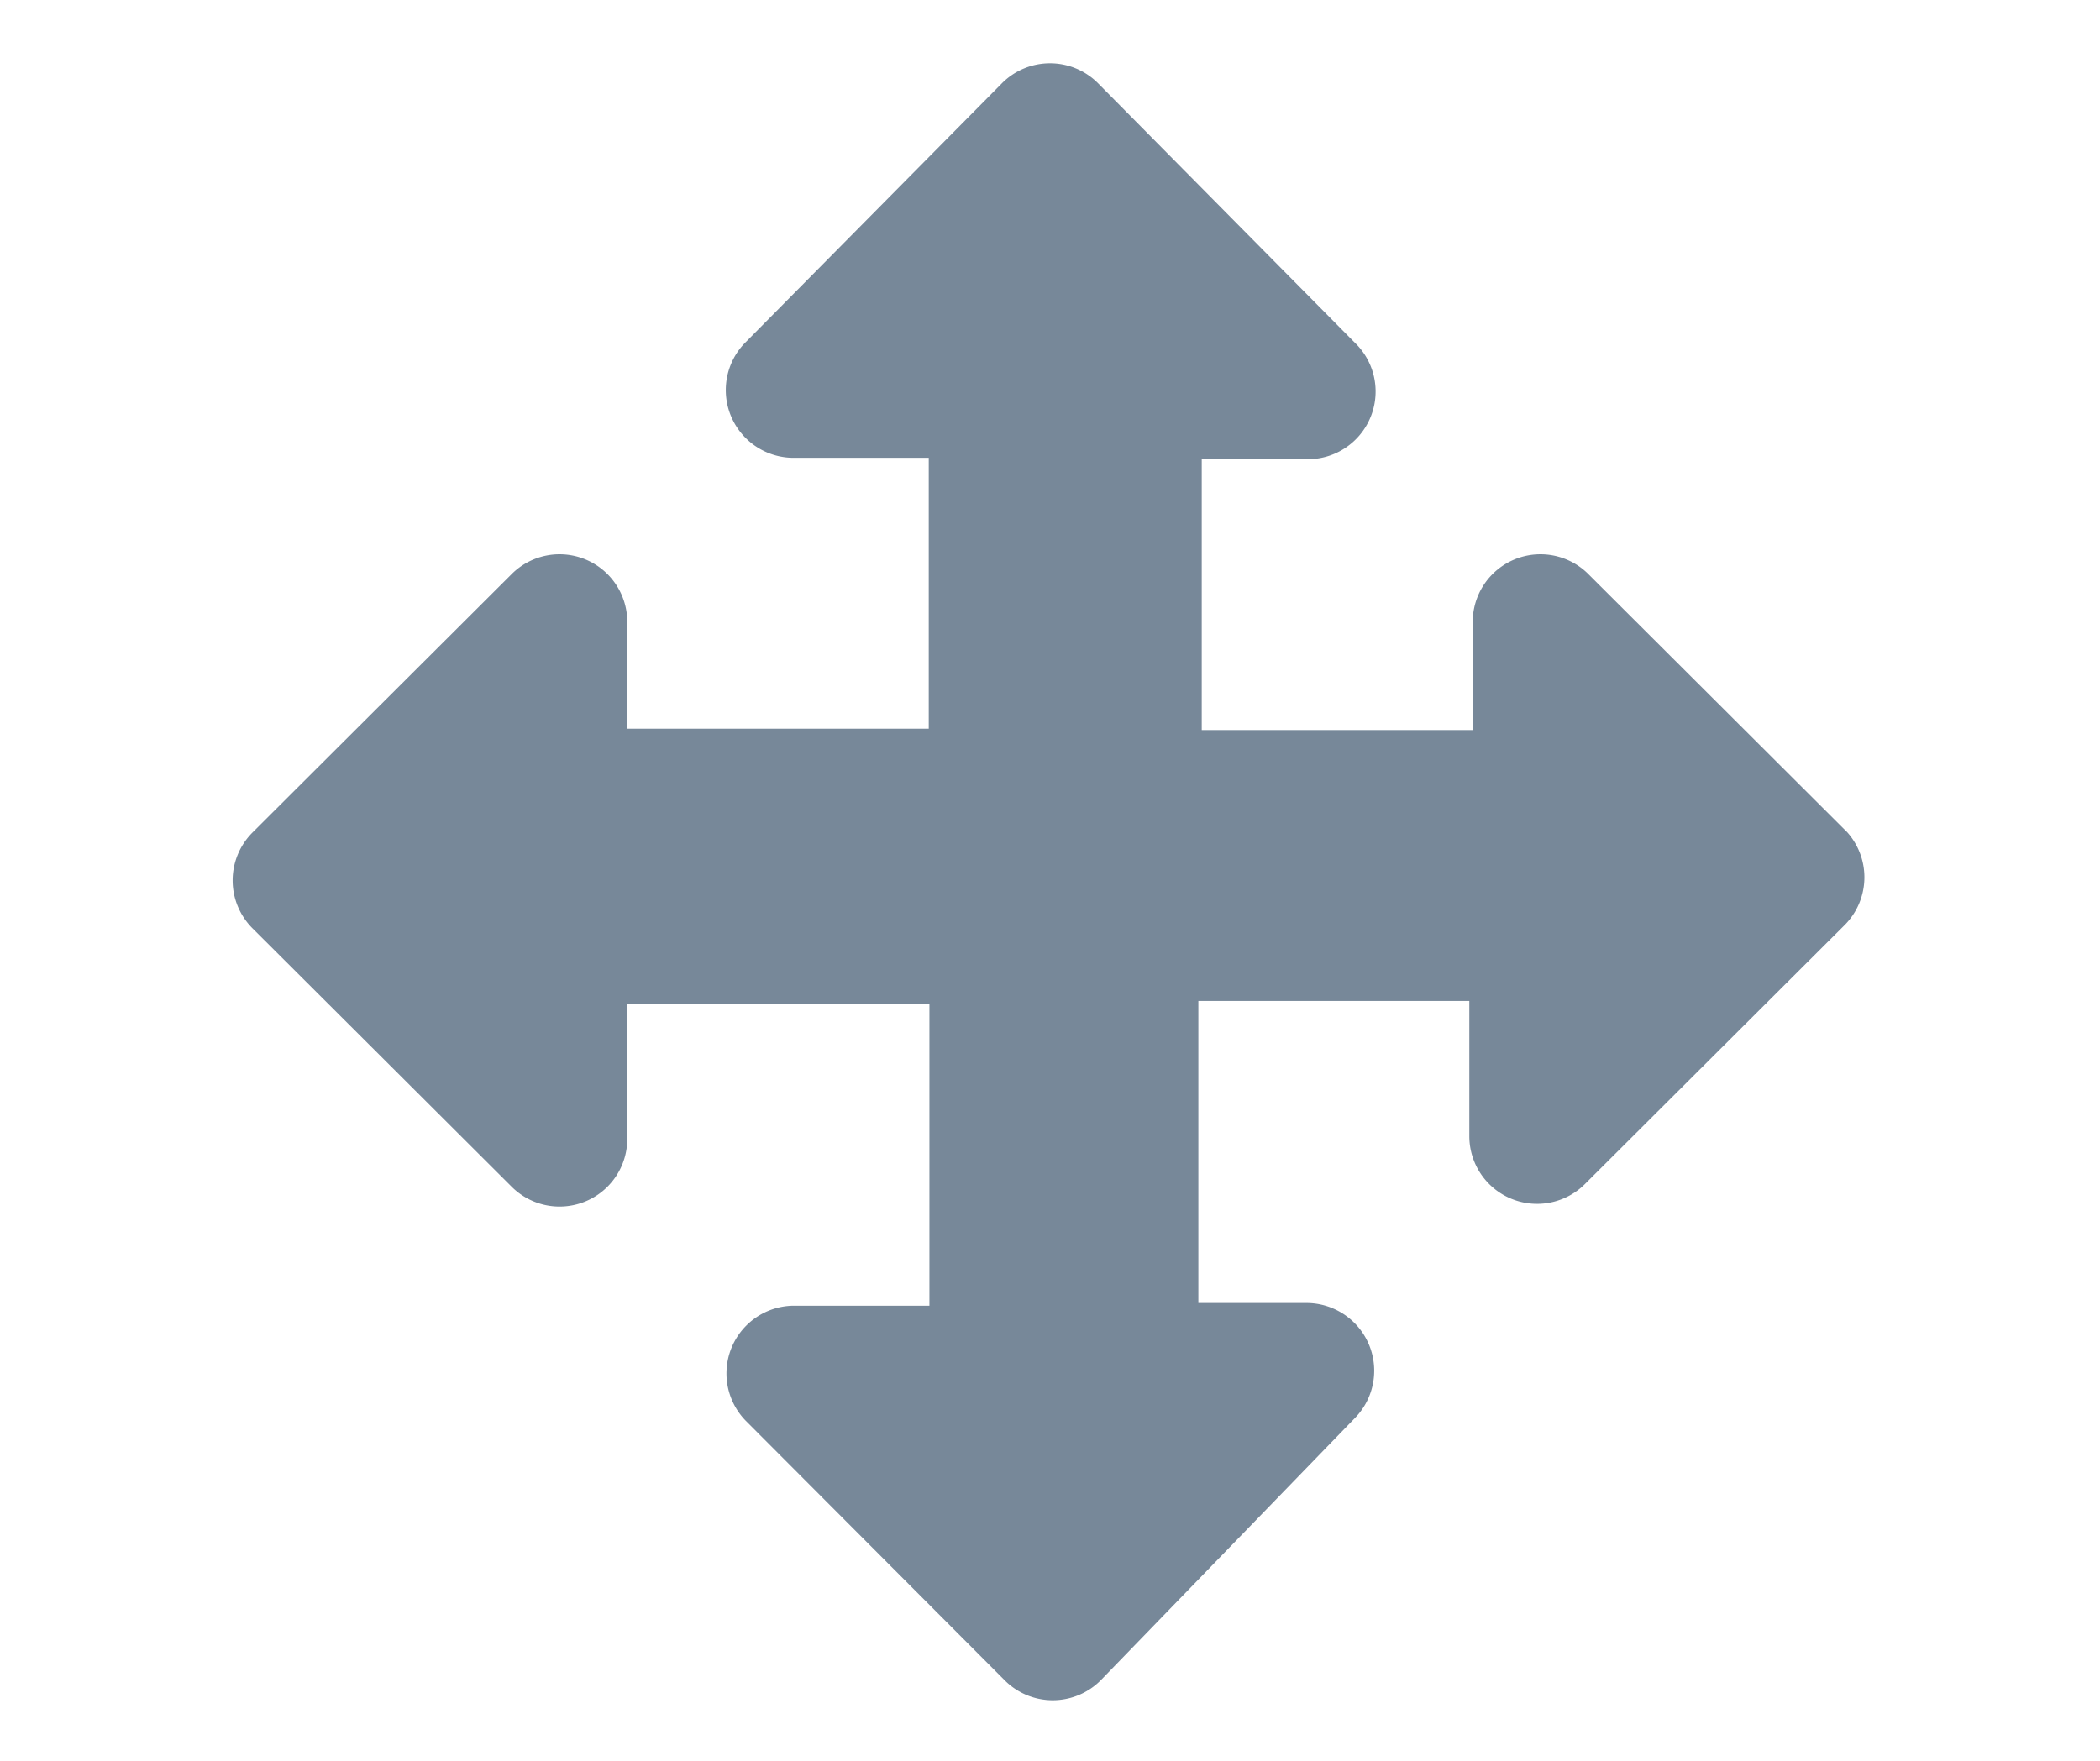 <svg id="Layer_1" data-name="Layer 1" xmlns="http://www.w3.org/2000/svg" viewBox="0 0 31 26"><defs><style>.cls-1{fill:#789;}</style></defs><path class="cls-1" d="M27.27,12.29,23.44,8.47a1,1,0,0,0-1.7.71v1.6h-4v-4h1.6A1,1,0,0,0,20,5.06L16.21,1.23a1,1,0,0,0-1.42,0L11,5.06a1,1,0,0,0,.71,1.7h2v4H9.26V9.18a1,1,0,0,0-1.7-.71L3.73,12.29a1,1,0,0,0,0,1.42l3.83,3.82a1,1,0,0,0,1.7-.71v-2h4.46v4.46h-2a1,1,0,0,0-.71,1.7l3.82,3.83a1,1,0,0,0,1.42,0L20,20.94a1,1,0,0,0-.71-1.7h-1.6V14.78h4v2a1,1,0,0,0,1.7.71l3.83-3.82A1,1,0,0,0,27.27,12.29Z"/></svg>